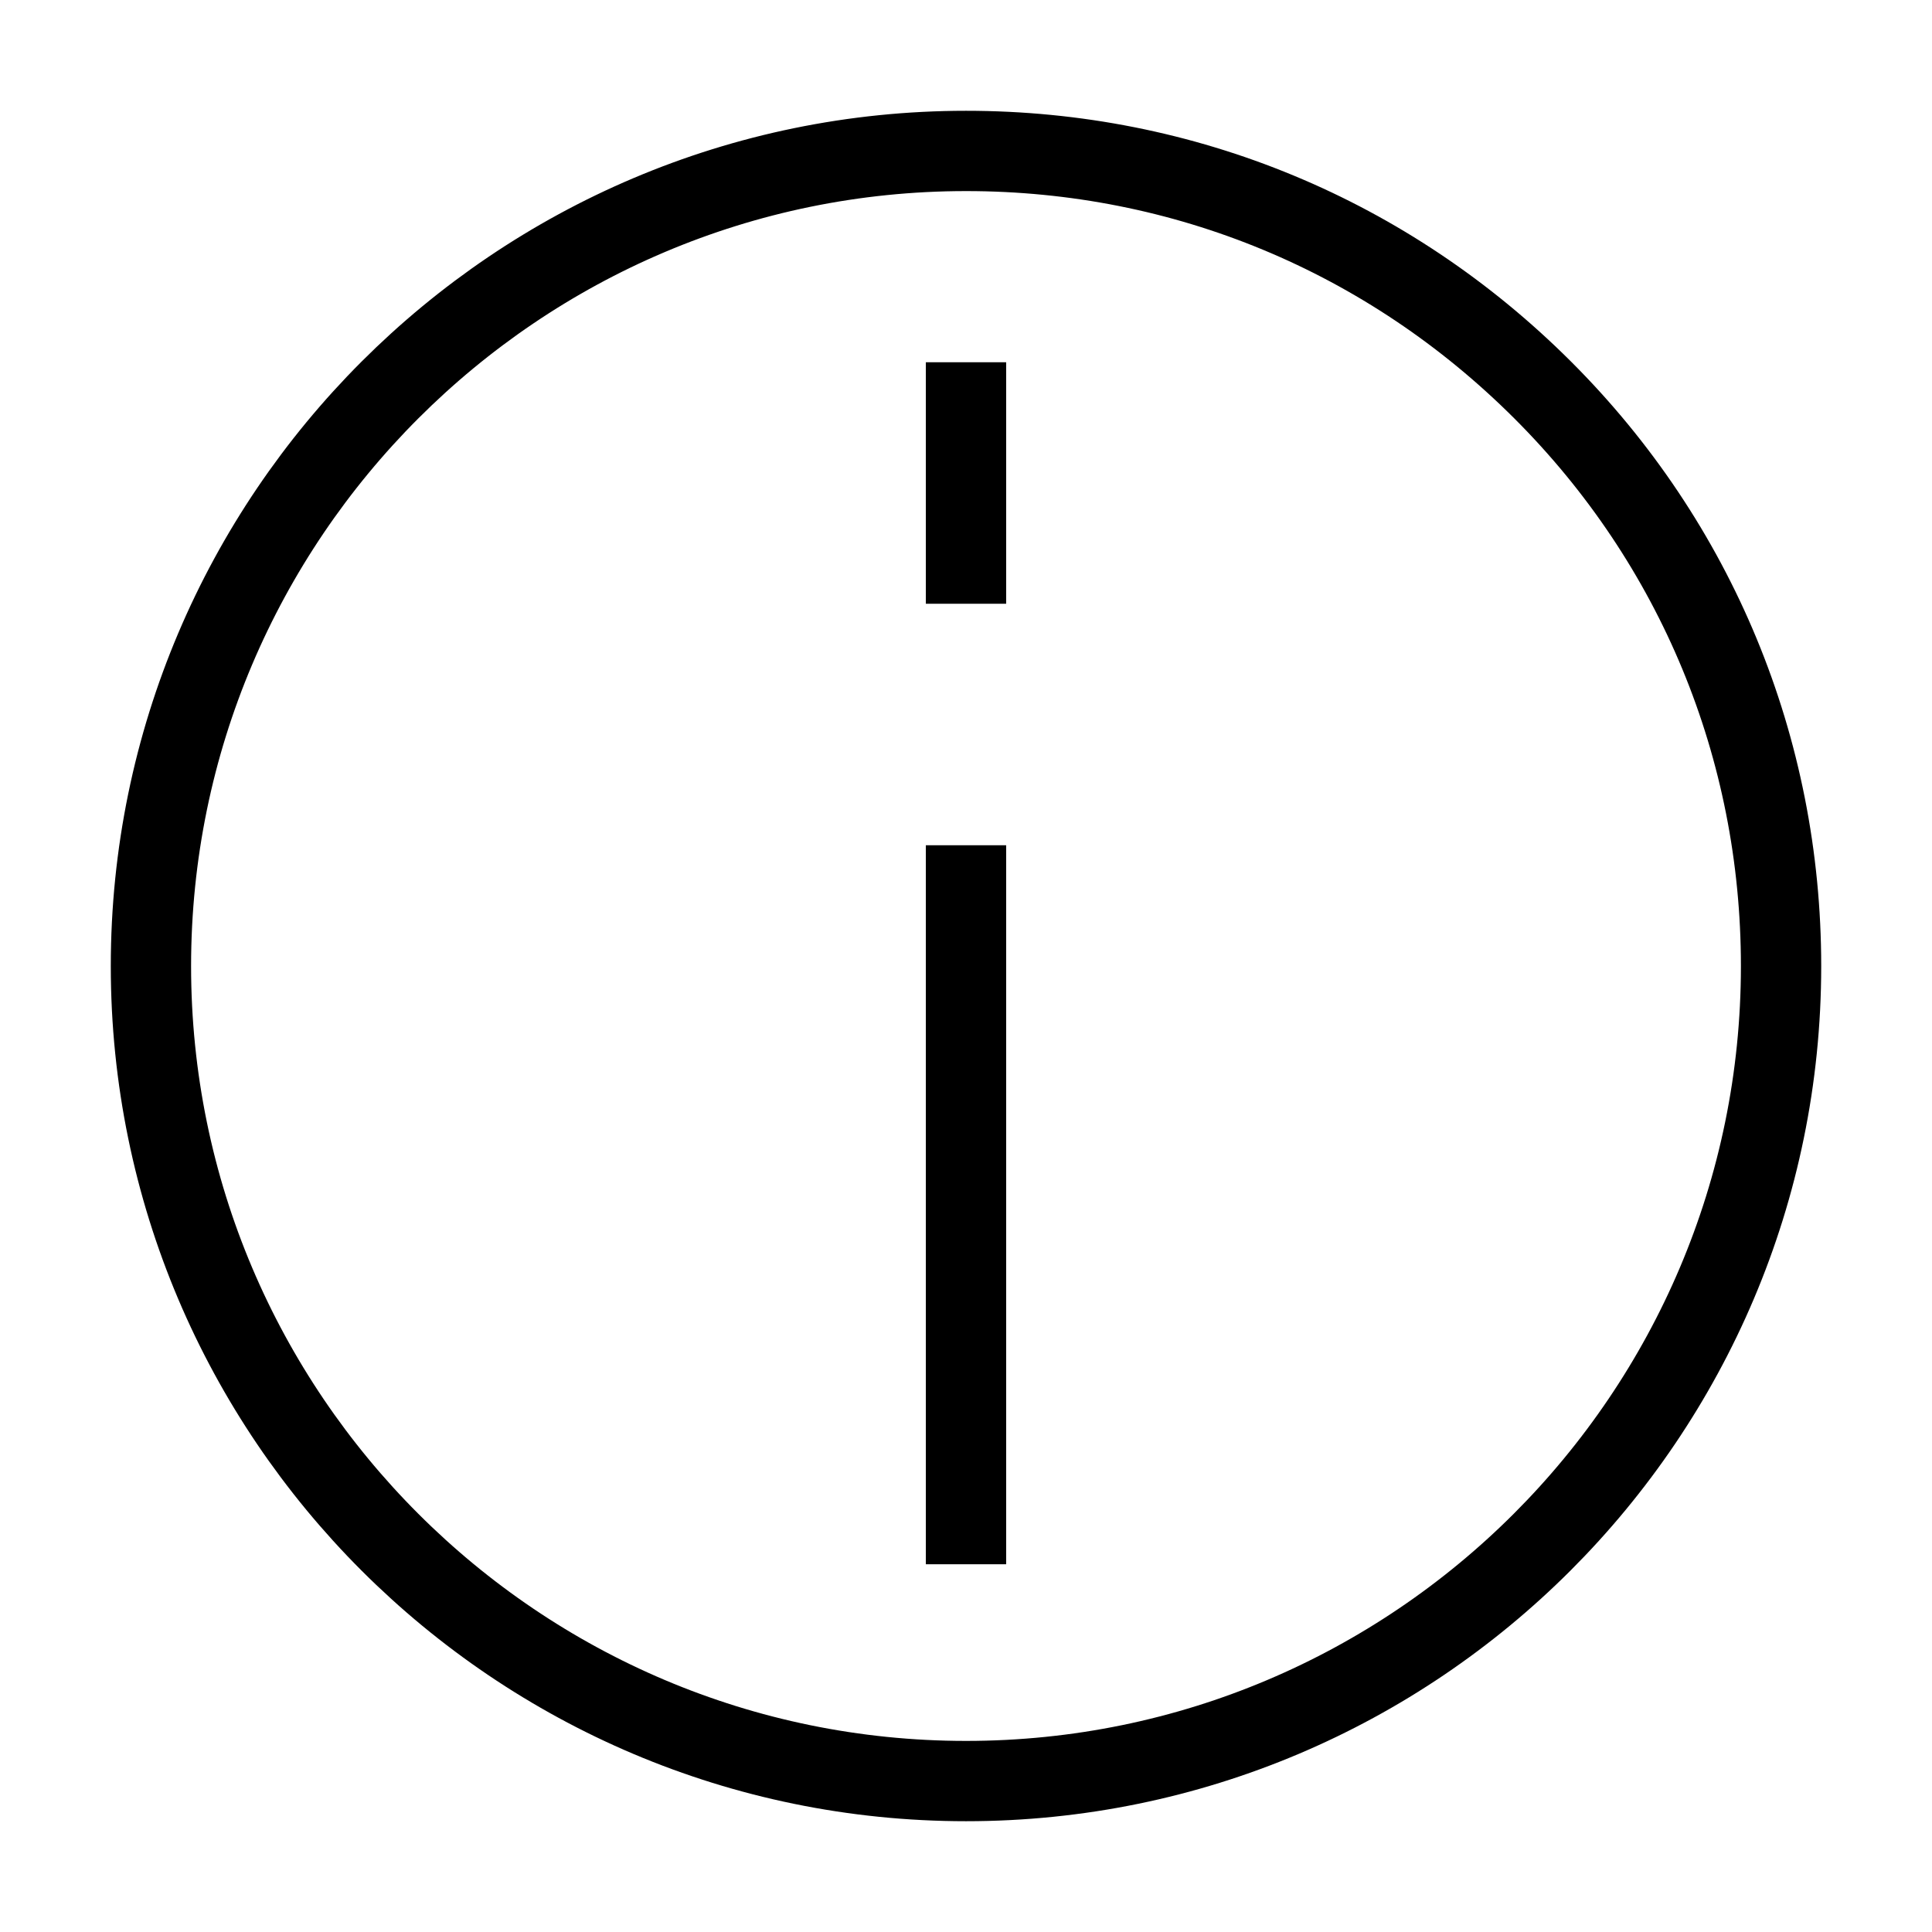 ﻿<?xml version="1.0" encoding="utf-8"?>
<!DOCTYPE svg PUBLIC "-//W3C//DTD SVG 1.1//EN" "http://www.w3.org/Graphics/SVG/1.1/DTD/svg11.dtd">
<svg xmlns="http://www.w3.org/2000/svg" xmlns:xlink="http://www.w3.org/1999/xlink" version="1.1" baseProfile="full" width="32" height="32" viewBox="0 0 32.00 32.00" enable-background="new 0 0 32.00 32.00" xml:space="preserve">
	<path fill="none" stroke-width="1.33" stroke-linejoin="miter" stroke="#000000" stroke-opacity="1" d="M 2.5,16.001C 2.5,23.451 8.558,29.5 16.001,29.5C 23.443,29.5 29.5,23.451 29.5,16.001C 29.5,12.394 28.098,9.001 25.549,6.457C 22.992,3.905 19.615,2.5 16.001,2.5C 8.558,2.5 2.5,8.557 2.5,16.001 Z "/>
	<line fill="none" stroke-width="1.33" stroke-linejoin="miter" stroke="#000000" stroke-opacity="1" x1="16" y1="6" x2="16" y2="10"/>
	<line fill="none" stroke-width="1.33" stroke-linejoin="miter" stroke="#000000" stroke-opacity="1" x1="16" y1="14" x2="16" y2="25.909"/>
</svg>
